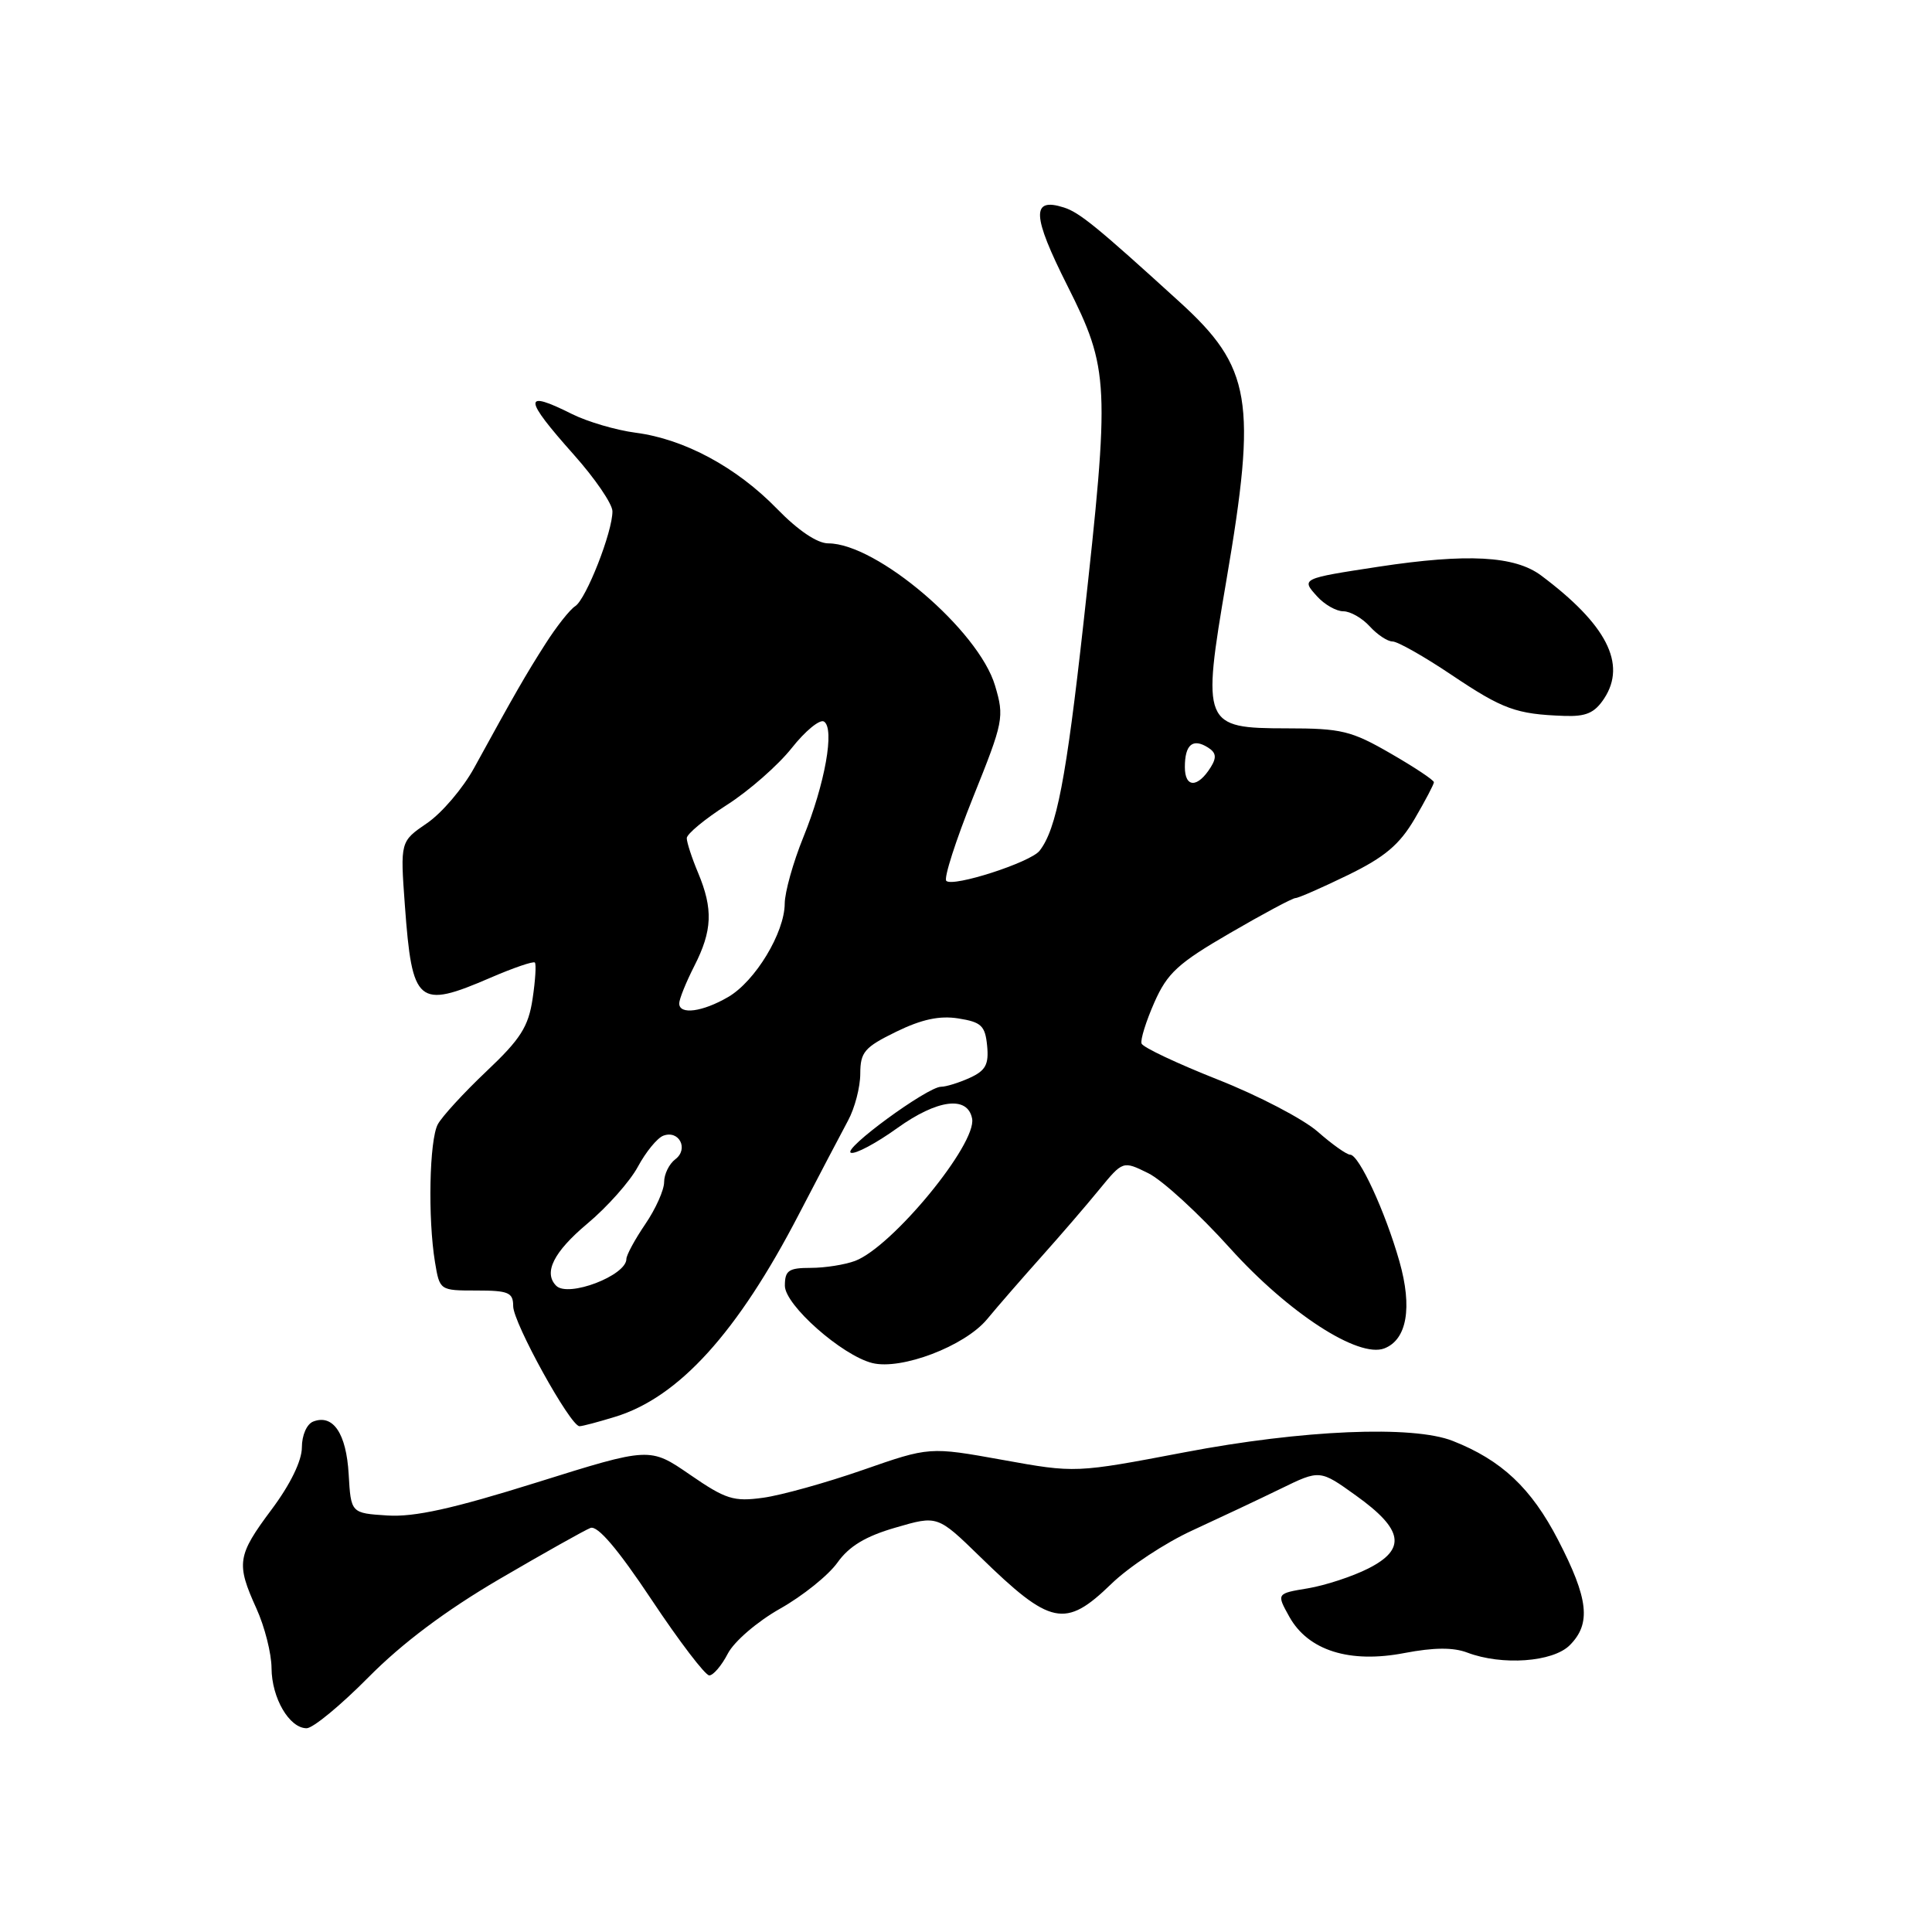 <?xml version="1.0" encoding="UTF-8" standalone="no"?>
<!DOCTYPE svg PUBLIC "-//W3C//DTD SVG 1.1//EN" "http://www.w3.org/Graphics/SVG/1.1/DTD/svg11.dtd" >
<svg xmlns="http://www.w3.org/2000/svg" xmlns:xlink="http://www.w3.org/1999/xlink" version="1.1" viewBox="0 0 256 256">
 <g >
 <path fill="currentColor"
d=" M 48.83 222.24 C 53.28 217.74 59.05 213.41 66.17 209.24 C 72.04 205.81 77.47 202.76 78.24 202.46 C 79.18 202.10 81.85 205.23 86.33 211.96 C 90.00 217.48 93.45 222.00 93.98 222.00 C 94.51 222.00 95.62 220.70 96.44 219.11 C 97.28 217.50 100.32 214.88 103.36 213.16 C 106.35 211.48 109.77 208.73 110.96 207.06 C 112.51 204.88 114.69 203.56 118.68 202.41 C 124.23 200.79 124.23 200.79 129.87 206.28 C 139.22 215.40 141.14 215.80 147.24 209.89 C 149.57 207.62 154.41 204.43 157.99 202.79 C 161.57 201.14 166.84 198.66 169.69 197.27 C 174.89 194.73 174.89 194.73 179.69 198.18 C 185.95 202.66 186.39 205.26 181.31 207.83 C 179.22 208.89 175.62 210.07 173.31 210.46 C 169.13 211.15 169.13 211.15 170.85 214.24 C 173.35 218.71 178.84 220.44 186.12 219.03 C 190.00 218.29 192.58 218.27 194.43 218.98 C 199.03 220.72 205.76 220.24 208.00 218.00 C 210.86 215.14 210.49 211.85 206.46 204.06 C 202.90 197.18 198.97 193.48 192.50 190.93 C 187.21 188.84 172.58 189.46 157.00 192.43 C 142.50 195.19 142.50 195.19 132.83 193.44 C 123.16 191.70 123.16 191.70 114.33 194.78 C 109.47 196.47 103.53 198.13 101.12 198.46 C 97.21 199.00 96.17 198.67 91.42 195.40 C 86.10 191.74 86.10 191.74 71.13 196.43 C 60.02 199.91 54.92 201.04 51.33 200.81 C 46.50 200.50 46.50 200.50 46.20 195.33 C 45.89 189.94 44.14 187.35 41.51 188.36 C 40.65 188.69 40.00 190.17 40.00 191.79 C 40.00 193.55 38.48 196.68 36.00 200.00 C 31.42 206.13 31.27 207.16 33.98 213.14 C 35.07 215.54 35.97 219.09 35.98 221.03 C 36.00 225.00 38.34 229.00 40.63 229.00 C 41.47 229.00 45.15 225.96 48.83 222.24 Z  M 81.52 187.73 C 89.95 185.15 97.73 176.57 105.85 160.91 C 108.54 155.74 111.47 150.15 112.36 148.50 C 113.26 146.85 113.99 144.05 113.99 142.27 C 114.00 139.40 114.54 138.77 118.75 136.71 C 122.13 135.06 124.51 134.55 127.00 134.95 C 130.03 135.43 130.54 135.91 130.80 138.57 C 131.04 141.05 130.60 141.86 128.50 142.82 C 127.07 143.47 125.36 144.00 124.70 144.00 C 122.89 144.00 111.51 152.34 112.76 152.75 C 113.35 152.95 116.11 151.48 118.89 149.48 C 124.22 145.66 128.22 145.15 128.81 148.22 C 129.45 151.57 118.25 165.19 113.32 167.07 C 111.97 167.58 109.32 168.00 107.43 168.00 C 104.49 168.00 104.00 168.34 104.00 170.37 C 104.00 172.92 111.56 179.60 115.58 180.61 C 119.43 181.57 127.81 178.38 130.78 174.82 C 132.27 173.01 135.53 169.28 138.00 166.51 C 140.47 163.75 143.91 159.76 145.64 157.64 C 148.79 153.80 148.79 153.80 152.14 155.45 C 153.99 156.35 158.88 160.83 163.00 165.41 C 170.73 173.98 179.99 179.99 183.43 178.67 C 186.43 177.51 187.17 173.26 185.43 167.14 C 183.55 160.52 180.07 153.00 178.90 153.00 C 178.44 153.00 176.51 151.63 174.60 149.95 C 172.68 148.27 166.72 145.16 161.34 143.04 C 155.96 140.91 151.42 138.77 151.26 138.27 C 151.09 137.77 151.86 135.32 152.96 132.82 C 154.68 128.93 156.10 127.63 162.96 123.65 C 167.36 121.09 171.27 119.00 171.65 119.00 C 172.03 119.00 175.16 117.63 178.61 115.95 C 183.49 113.57 185.43 111.93 187.44 108.52 C 188.85 106.11 190.00 103.92 190.00 103.65 C 190.00 103.37 187.41 101.65 184.25 99.83 C 179.06 96.83 177.73 96.51 170.52 96.51 C 159.41 96.50 159.23 96.06 162.50 76.91 C 166.57 53.08 165.83 48.67 156.27 39.98 C 145.40 30.08 143.03 28.14 140.96 27.49 C 136.63 26.11 136.74 28.53 141.43 37.85 C 147.01 48.96 147.09 50.72 143.57 82.53 C 141.27 103.25 140.00 109.85 137.75 112.73 C 136.55 114.27 126.26 117.59 125.39 116.72 C 125.03 116.37 126.64 111.38 128.94 105.64 C 132.98 95.60 133.09 95.03 131.85 90.85 C 129.68 83.52 116.17 72.00 109.75 72.00 C 108.29 72.00 105.74 70.28 102.96 67.42 C 97.60 61.91 90.68 58.18 84.24 57.34 C 81.63 57.00 77.83 55.88 75.79 54.86 C 69.26 51.59 69.32 52.71 76.06 60.28 C 78.84 63.40 81.13 66.75 81.15 67.73 C 81.19 70.41 77.67 79.39 76.22 80.32 C 75.52 80.76 73.74 83.01 72.27 85.32 C 69.66 89.41 68.25 91.86 62.82 101.76 C 61.35 104.44 58.55 107.73 56.59 109.07 C 53.03 111.50 53.03 111.50 53.65 120.00 C 54.61 133.08 55.36 133.71 65.00 129.55 C 68.03 128.24 70.67 127.34 70.87 127.54 C 71.07 127.74 70.94 129.91 70.57 132.35 C 70.02 136.04 68.98 137.68 64.46 141.95 C 61.47 144.78 58.57 147.94 58.01 148.98 C 56.89 151.07 56.68 161.44 57.64 167.25 C 58.26 170.99 58.28 171.00 63.13 171.00 C 67.39 171.00 68.00 171.26 68.00 173.08 C 68.00 175.27 75.59 189.01 76.79 188.98 C 77.18 188.98 79.31 188.41 81.52 187.73 Z  M 212.57 92.54 C 215.56 87.96 212.87 82.73 204.20 76.25 C 200.71 73.65 194.42 73.31 182.69 75.09 C 172.42 76.66 172.39 76.67 174.52 79.02 C 175.50 80.11 177.07 81.00 178.00 81.00 C 178.93 81.00 180.50 81.90 181.50 83.00 C 182.50 84.10 183.86 85.00 184.52 85.00 C 185.19 85.00 188.71 86.99 192.34 89.43 C 199.15 94.00 200.89 94.63 207.23 94.86 C 210.17 94.97 211.29 94.48 212.57 92.54 Z  M 73.70 170.37 C 71.98 168.64 73.36 165.89 77.80 162.16 C 80.45 159.95 83.47 156.55 84.52 154.60 C 85.57 152.65 87.08 150.80 87.88 150.49 C 89.98 149.69 91.29 152.25 89.48 153.61 C 88.67 154.22 88.00 155.58 88.00 156.63 C 88.00 157.68 86.88 160.19 85.50 162.21 C 84.12 164.24 83.00 166.31 83.00 166.82 C 83.00 169.02 75.29 171.96 73.70 170.37 Z  M 90.00 132.96 C 90.00 132.39 90.90 130.16 92.00 128.00 C 94.39 123.31 94.51 120.46 92.50 115.65 C 91.67 113.68 91.00 111.61 91.00 111.06 C 91.00 110.51 93.39 108.53 96.31 106.66 C 99.23 104.80 103.09 101.41 104.90 99.13 C 106.70 96.85 108.63 95.27 109.18 95.61 C 110.63 96.51 109.32 103.87 106.44 110.95 C 105.10 114.25 103.99 118.21 103.98 119.73 C 103.96 123.59 100.08 130.01 96.50 132.10 C 93.09 134.09 90.00 134.50 90.00 132.96 Z  M 157.00 101.64 C 157.00 98.67 158.04 97.78 160.05 99.04 C 161.14 99.72 161.24 100.36 160.43 101.66 C 158.70 104.43 157.00 104.42 157.00 101.64 Z "/>
</g>
</svg>